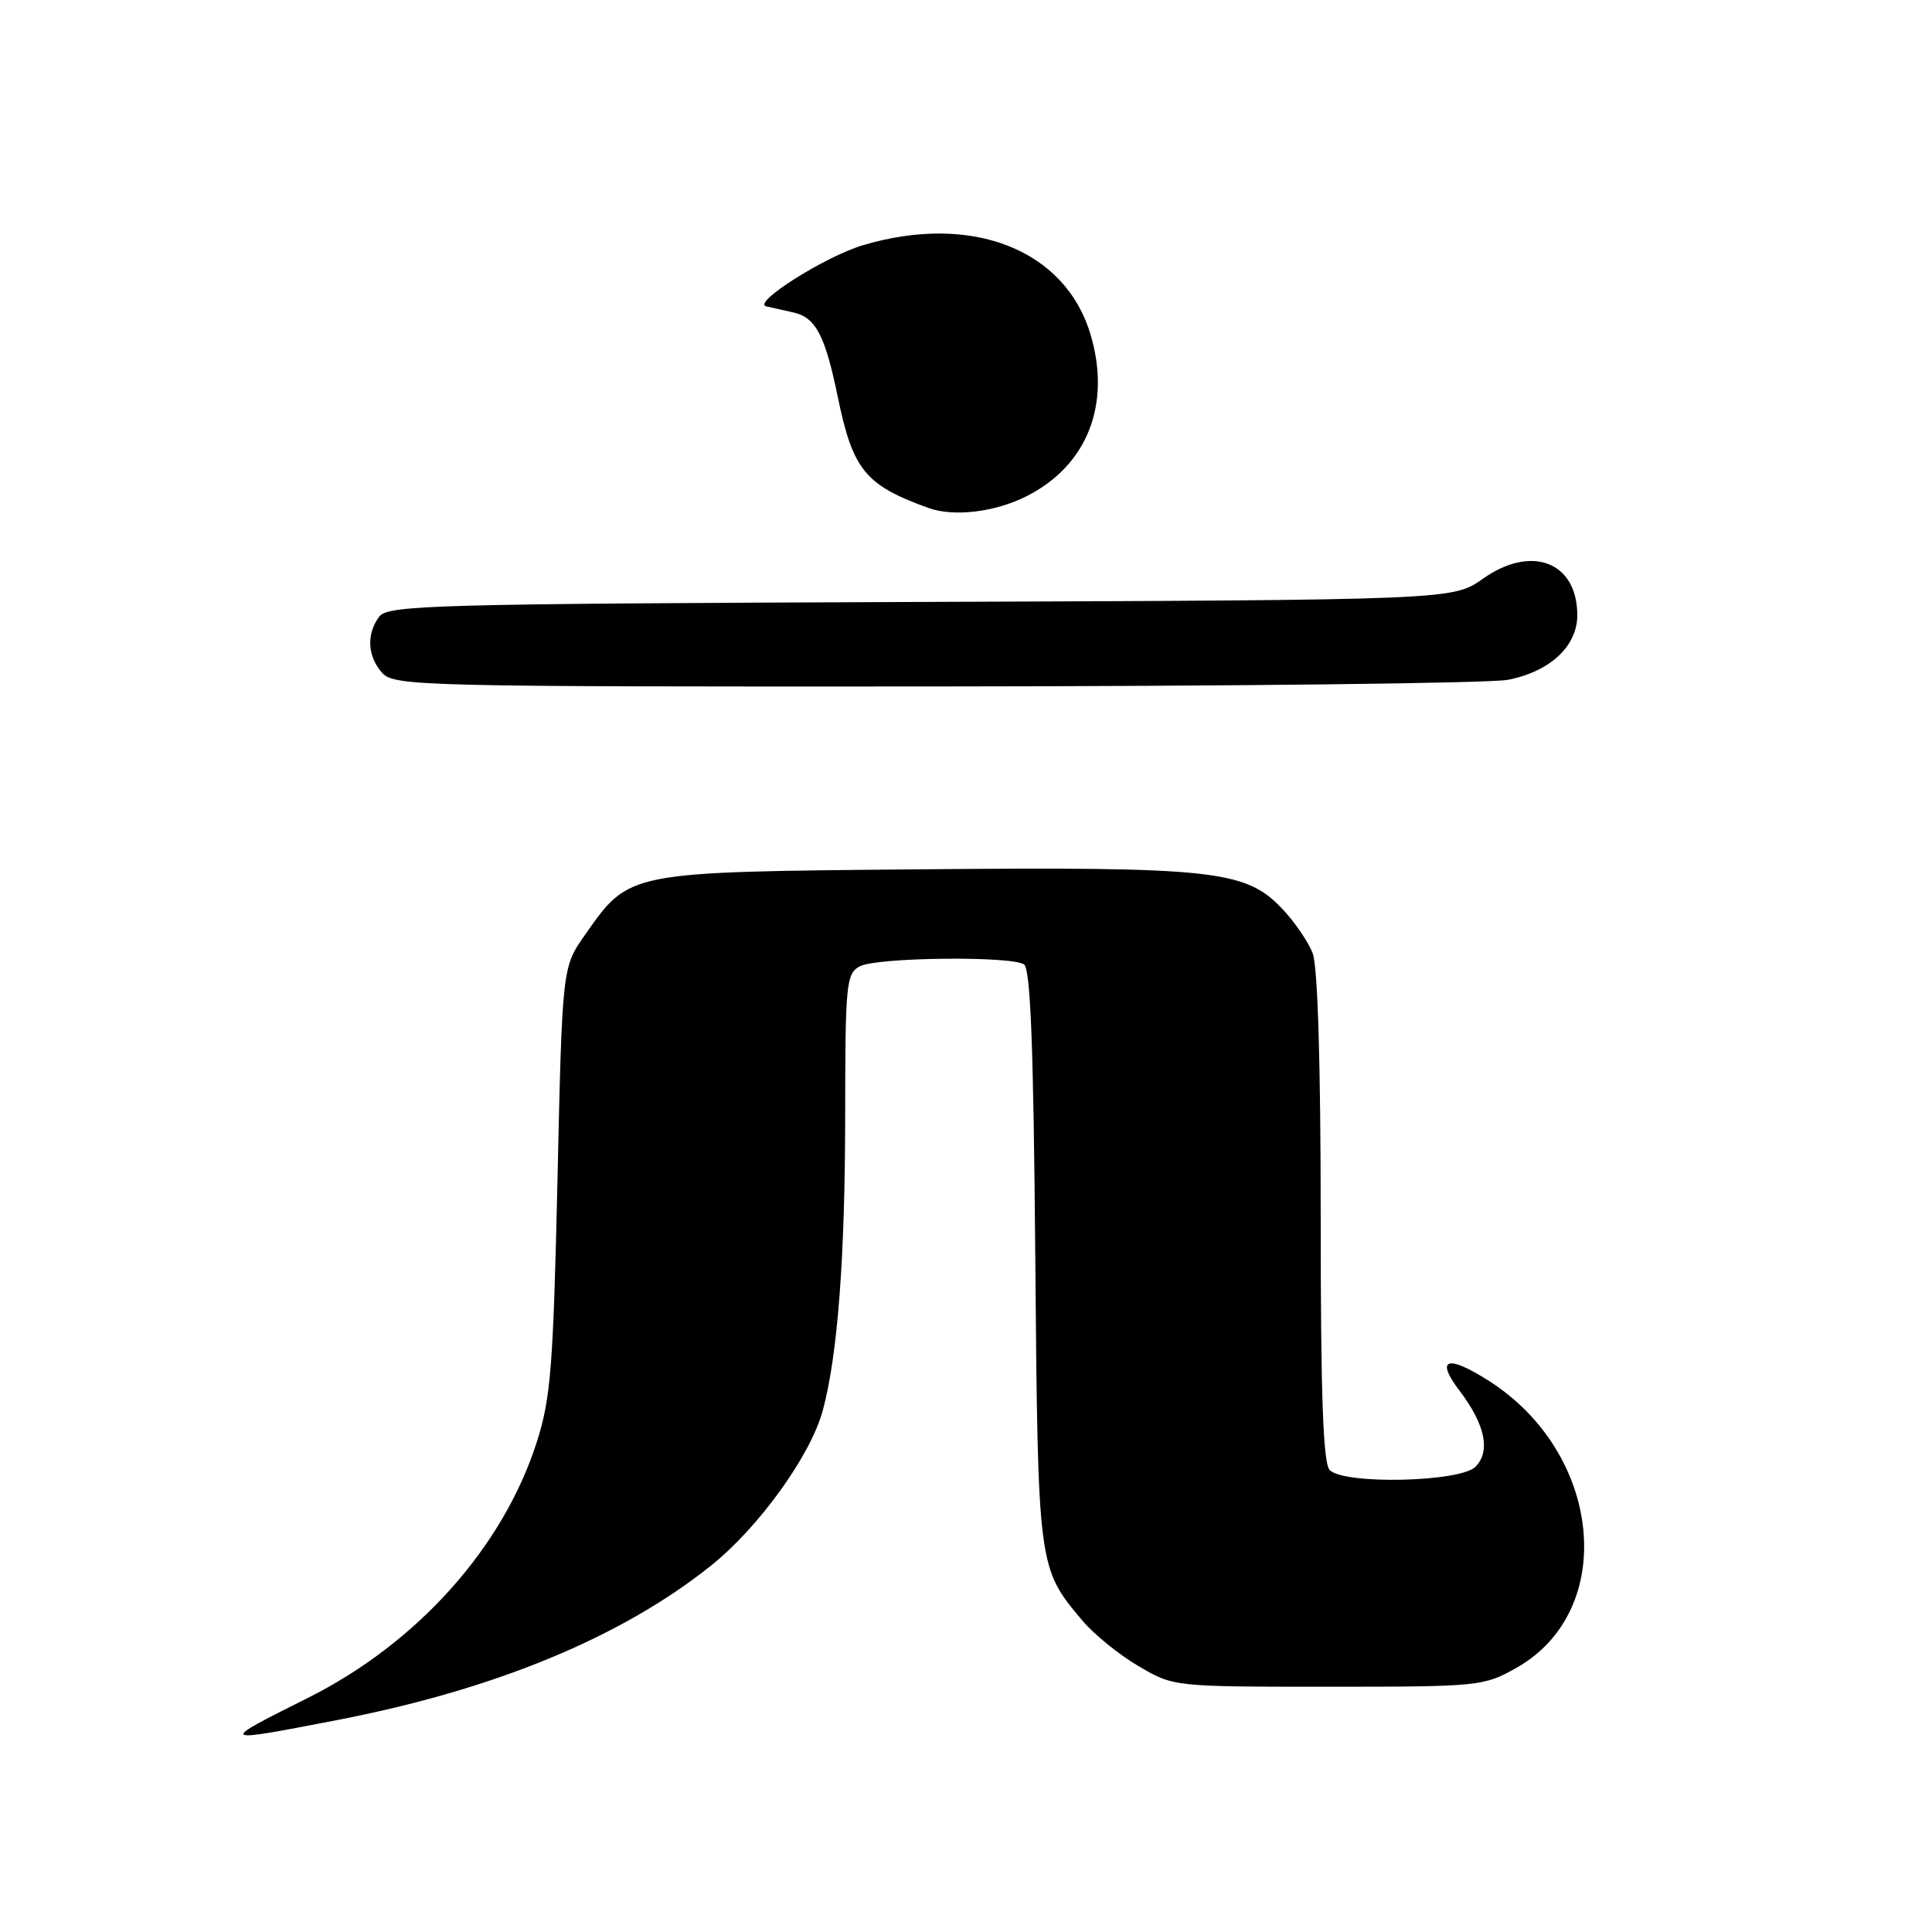 <?xml version="1.0" encoding="UTF-8" standalone="no"?>
<!DOCTYPE svg PUBLIC "-//W3C//DTD SVG 1.1//EN" "http://www.w3.org/Graphics/SVG/1.1/DTD/svg11.dtd" >
<svg xmlns="http://www.w3.org/2000/svg" xmlns:xlink="http://www.w3.org/1999/xlink" version="1.1" viewBox="0 0 256 256">
 <g >
 <path fill="currentColor"
d=" M 44.61 227.93 C 65.50 223.90 82.28 216.98 94.19 207.47 C 100.54 202.40 107.42 192.86 109.03 186.87 C 111.00 179.56 111.98 166.59 111.99 147.79 C 112.00 130.31 112.13 129.00 113.93 128.04 C 116.15 126.85 133.90 126.65 135.68 127.78 C 136.55 128.34 136.95 138.65 137.18 166.52 C 137.53 207.83 137.52 207.73 143.45 214.77 C 144.97 216.57 148.30 219.27 150.86 220.77 C 155.50 223.50 155.50 223.50 176.00 223.50 C 196.02 223.50 196.60 223.44 200.93 221.00 C 214.39 213.40 212.36 192.53 197.22 182.93 C 191.73 179.44 190.15 180.02 193.42 184.31 C 196.80 188.76 197.54 192.32 195.50 194.36 C 193.47 196.39 178.14 196.74 176.20 194.80 C 175.32 193.92 175.00 185.10 175.00 161.37 C 175.00 141.07 174.61 128.09 173.94 126.32 C 173.35 124.77 171.48 122.05 169.78 120.29 C 164.97 115.30 160.64 114.84 121.80 115.19 C 82.92 115.54 83.45 115.44 77.51 123.88 C 74.50 128.17 74.50 128.17 73.87 156.33 C 73.31 181.09 72.98 185.30 71.13 191.07 C 66.68 205.01 55.31 217.72 40.80 224.98 C 28.83 230.97 28.83 230.98 44.61 227.93 Z  M 199.80 90.08 C 205.37 89.00 209.00 85.63 209.00 81.52 C 209.00 74.46 202.95 72.12 196.50 76.68 C 192.50 79.50 192.50 79.50 122.00 79.76 C 57.39 80.01 51.40 80.17 50.25 81.71 C 48.52 84.02 48.69 87.00 50.65 89.17 C 52.23 90.91 55.78 91.00 123.90 90.96 C 163.28 90.93 197.44 90.54 199.80 90.08 Z  M 136.03 65.75 C 144.05 61.70 147.26 53.61 144.51 44.35 C 141.16 33.06 128.79 28.20 114.35 32.49 C 109.38 33.96 99.62 40.12 101.52 40.59 C 102.06 40.72 103.66 41.08 105.08 41.39 C 108.08 42.05 109.31 44.37 111.00 52.55 C 113.00 62.27 114.64 64.28 123.00 67.30 C 126.37 68.52 131.83 67.87 136.03 65.75 Z "/>
</g>
</svg>